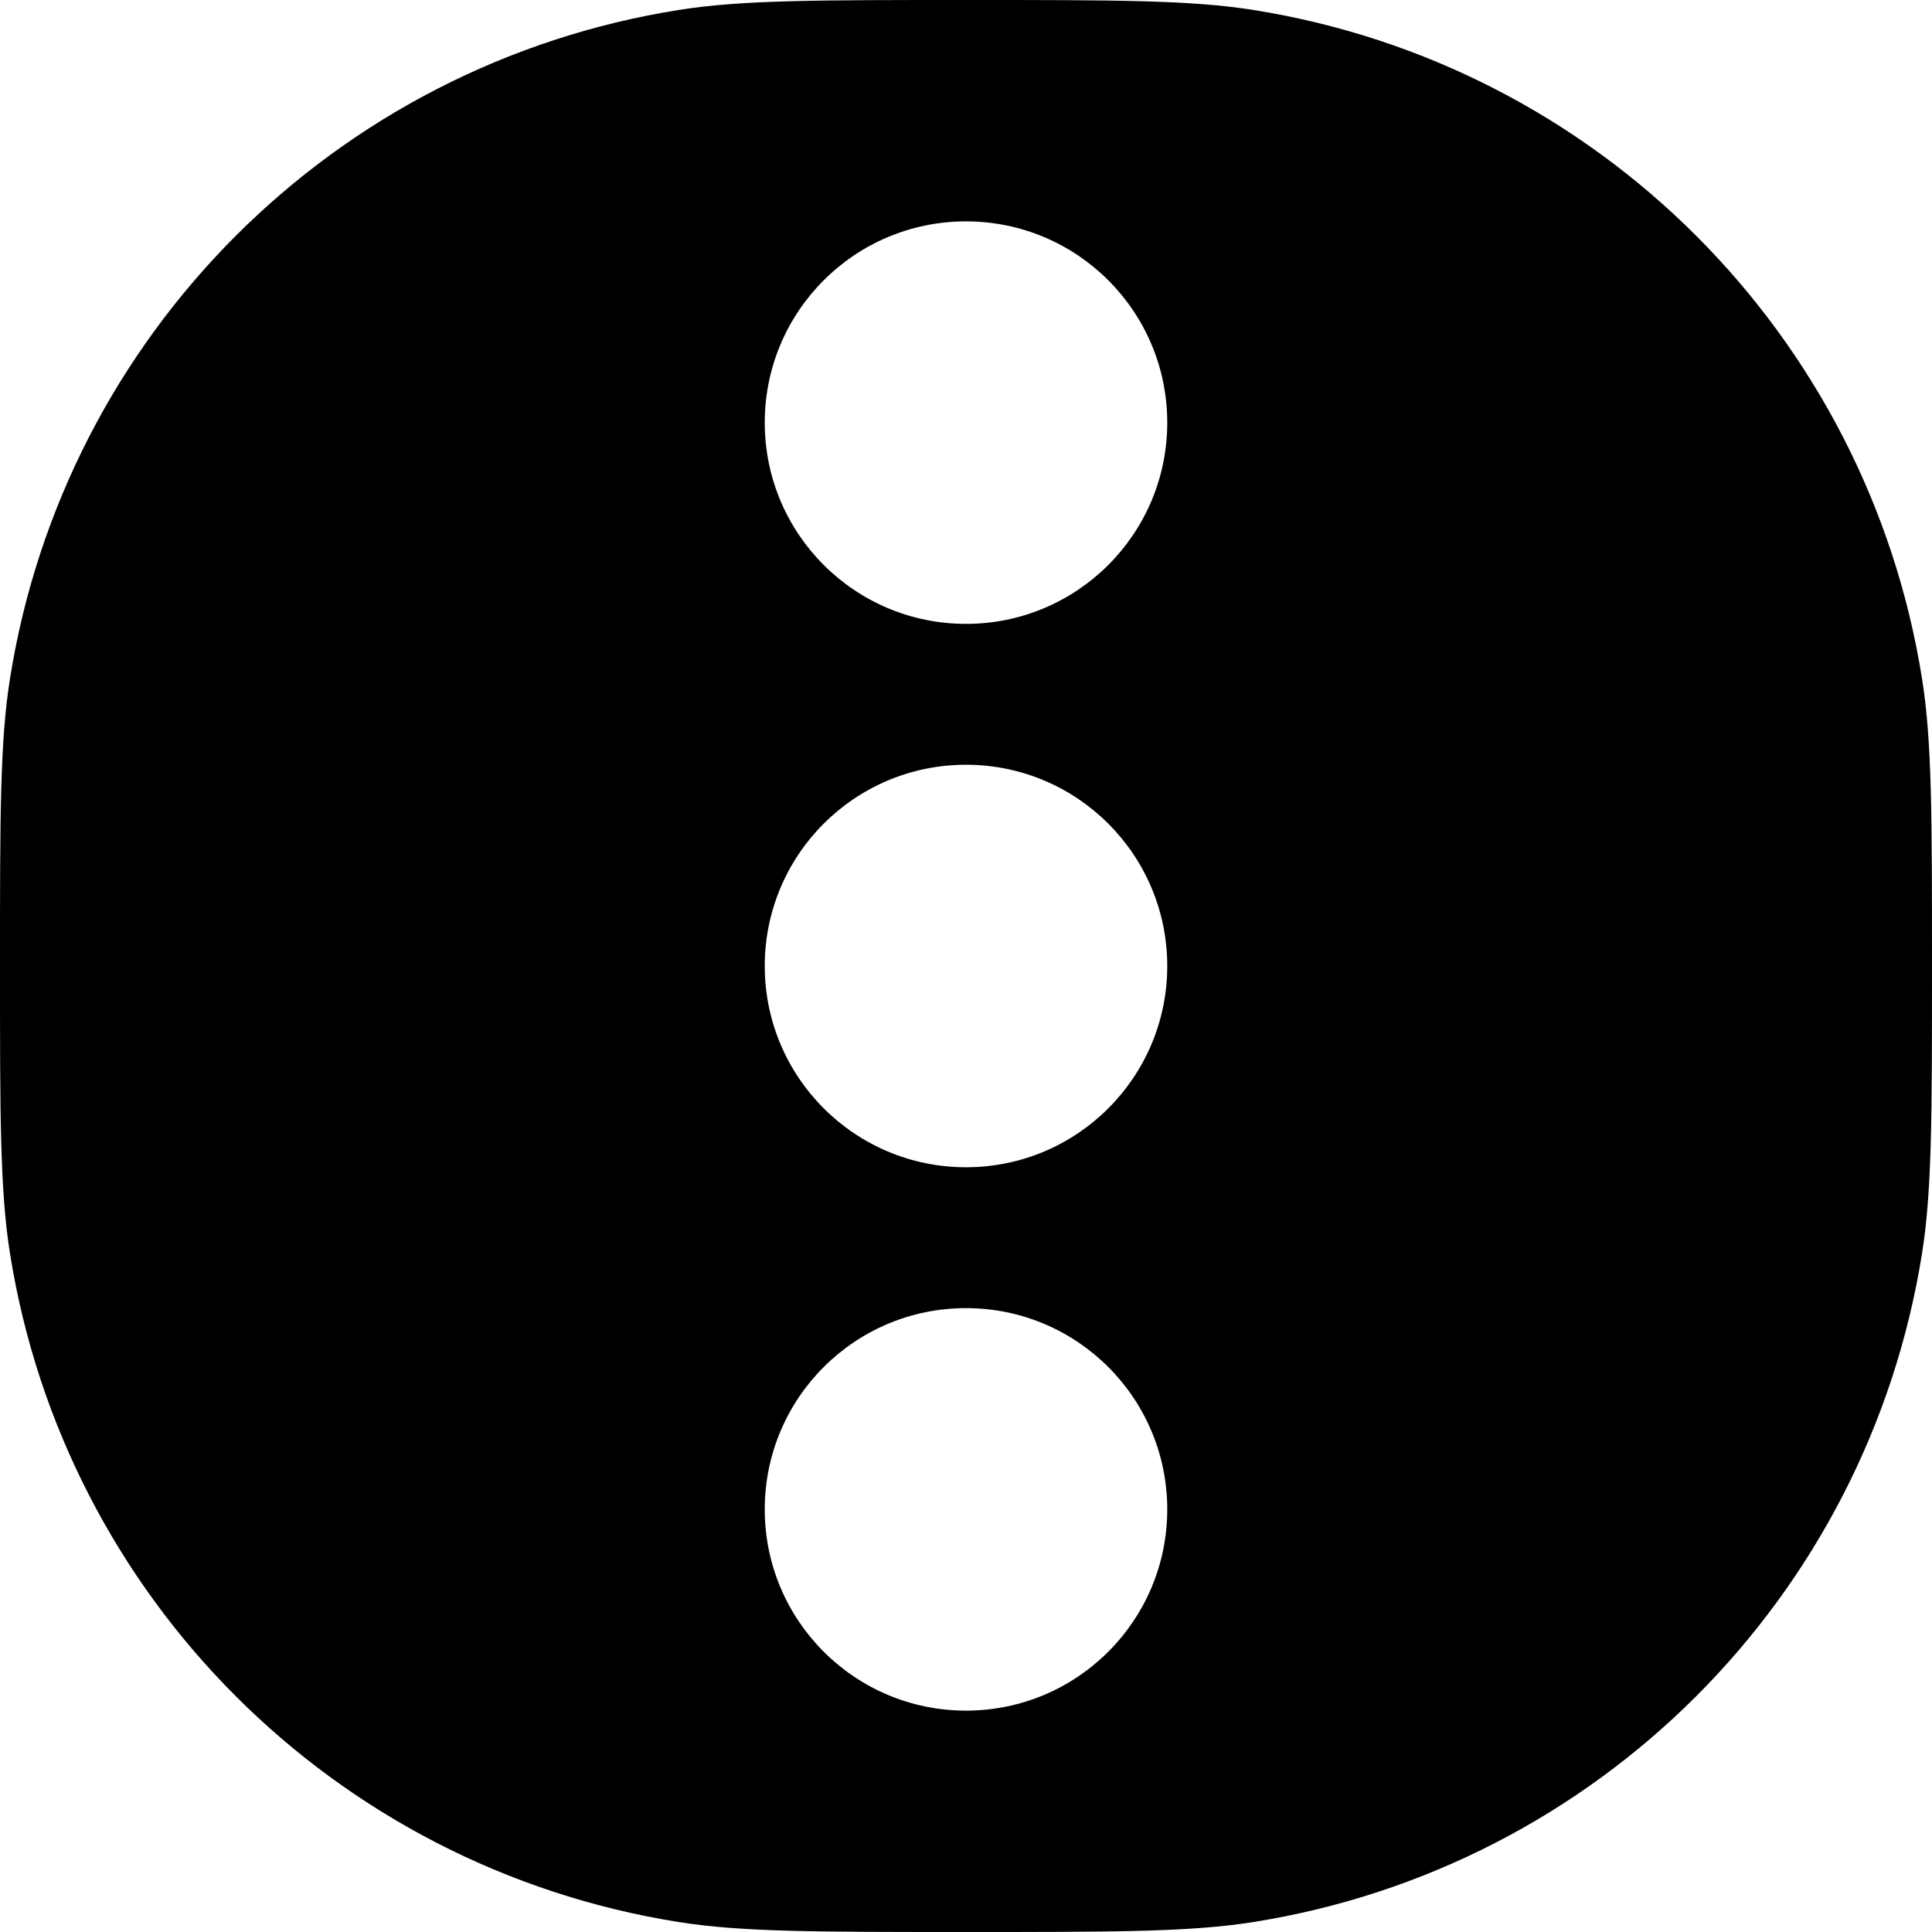 <svg width="24" height="24" viewBox="0 0 24 24" fill="none" xmlns="http://www.w3.org/2000/svg">
<path fill-rule="evenodd" clip-rule="evenodd" d="M12 0C13.858 0 14.787 -6.97747e-05 15.565 0.123C19.843 0.801 23.199 4.157 23.877 8.436C24 9.213 24 10.142 24 12C24 13.858 24 14.787 23.877 15.565C23.199 19.843 19.843 23.199 15.565 23.877C14.787 24 13.858 24 12 24C10.142 24 9.213 24 8.436 23.877C4.157 23.199 0.801 19.843 0.123 15.565C-6.97747e-05 14.787 0 13.858 0 12C0 10.142 -6.97747e-05 9.213 0.123 8.436C0.801 4.157 4.157 0.801 8.436 0.123C9.213 -6.97747e-05 10.142 0 12 0ZM12 16.25C10.619 16.25 9.5 17.369 9.5 18.75C9.5 20.131 10.619 21.25 12 21.25C13.381 21.25 14.5 20.131 14.5 18.75C14.5 17.369 13.381 16.25 12 16.25ZM12 9.5C10.619 9.5 9.5 10.619 9.5 12C9.5 13.381 10.619 14.5 12 14.5C13.381 14.5 14.5 13.381 14.5 12C14.5 10.619 13.381 9.5 12 9.5ZM12 2.75C10.619 2.75 9.5 3.869 9.5 5.25C9.5 6.631 10.619 7.75 12 7.75C13.381 7.75 14.5 6.631 14.5 5.25C14.5 3.869 13.381 2.75 12 2.75Z" fill="black"/>
</svg>
